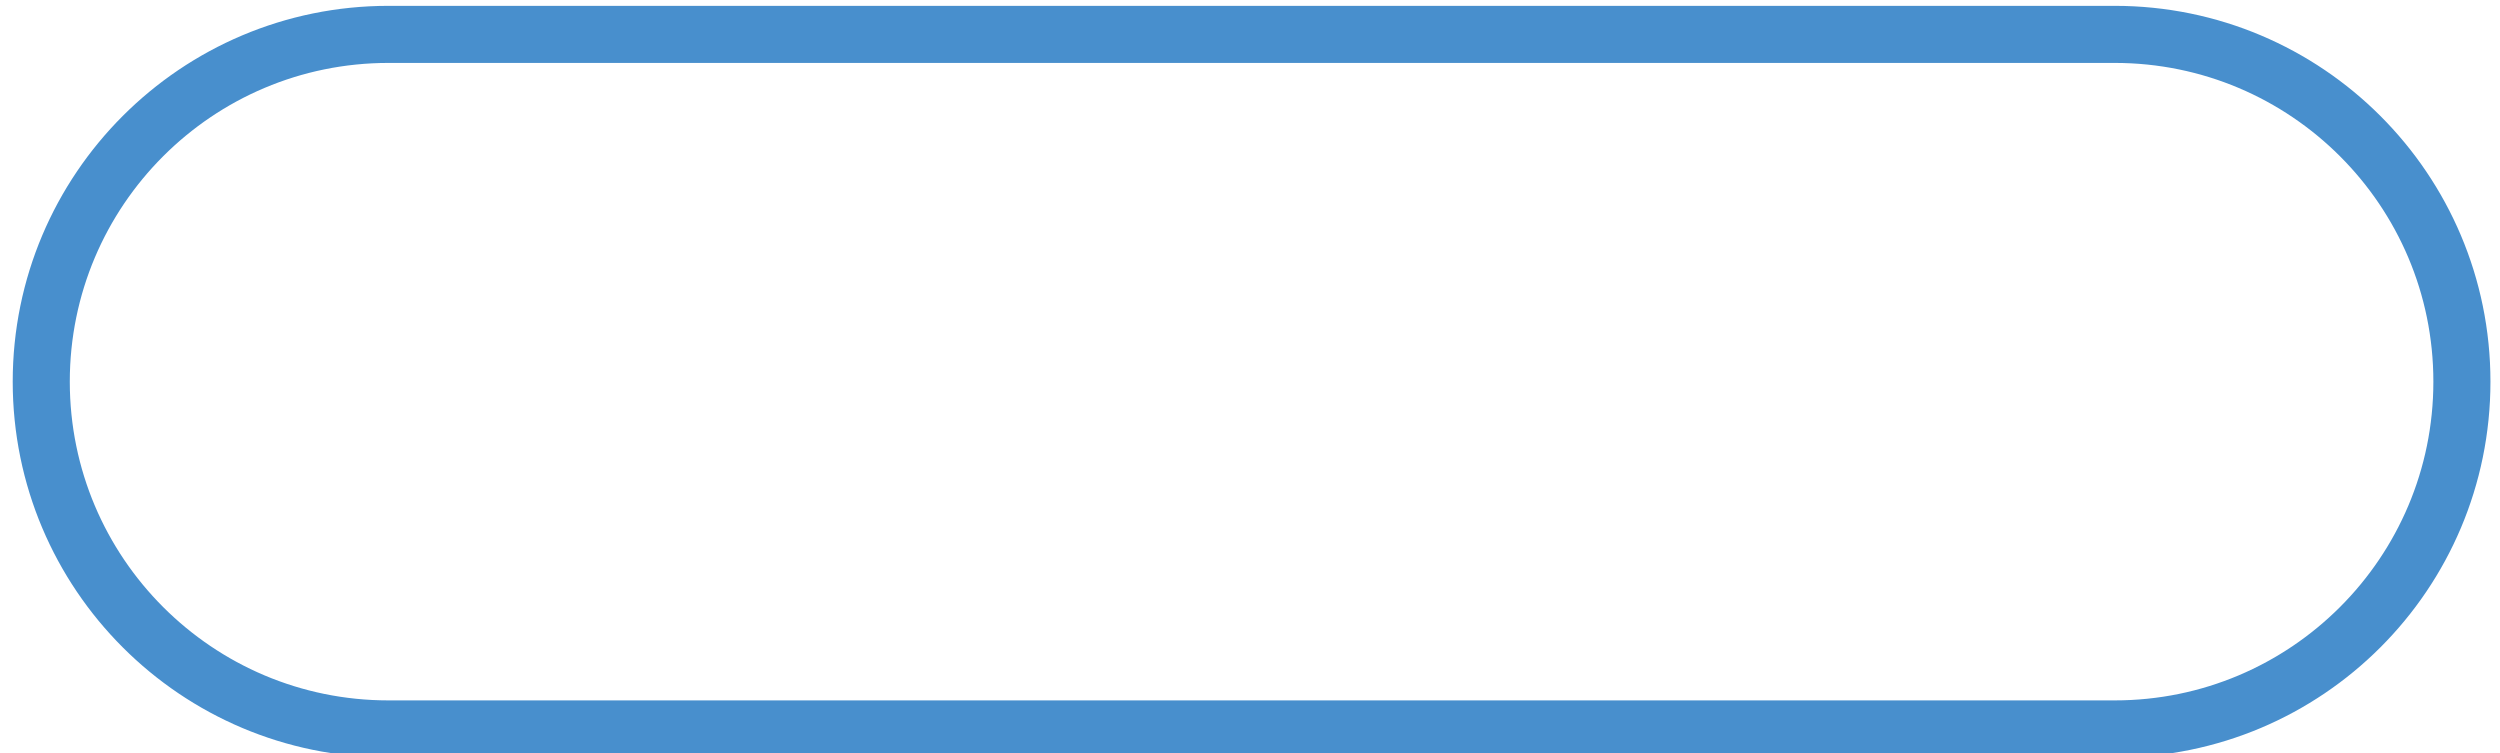 <?xml version="1.0" encoding="utf-8"?>
<!-- Generator: Adobe Illustrator 15.1.0, SVG Export Plug-In  -->
<!DOCTYPE svg PUBLIC "-//W3C//DTD SVG 1.1//EN" "http://www.w3.org/Graphics/SVG/1.1/DTD/svg11.dtd">
<svg version="1.1"
	 xmlns="http://www.w3.org/2000/svg" xmlns:xlink="http://www.w3.org/1999/xlink" xmlns:a="http://ns.adobe.com/AdobeSVGViewerExtensions/3.0/"
	 x="0px" y="0px" width="219px" height="66px" viewBox="-1.114 -0.512 219 66"
	 overflow="visible" enable-background="new -1.114 -0.512 219 66" xml:space="preserve">
<defs>
</defs>
<path id="line" fill="none" stroke="#488FCD" stroke-width="5" stroke-miterlimit="14" d="M214.549,32.921
	c0,16.802-13.621,30.422-30.422,30.422H32.921C16.12,63.343,2.5,49.723,2.5,32.921l0,0C2.5,16.12,16.12,2.5,32.921,2.5h151.206
	C200.928,2.5,214.549,16.12,214.549,32.921L214.549,32.921z"/>
</svg>
